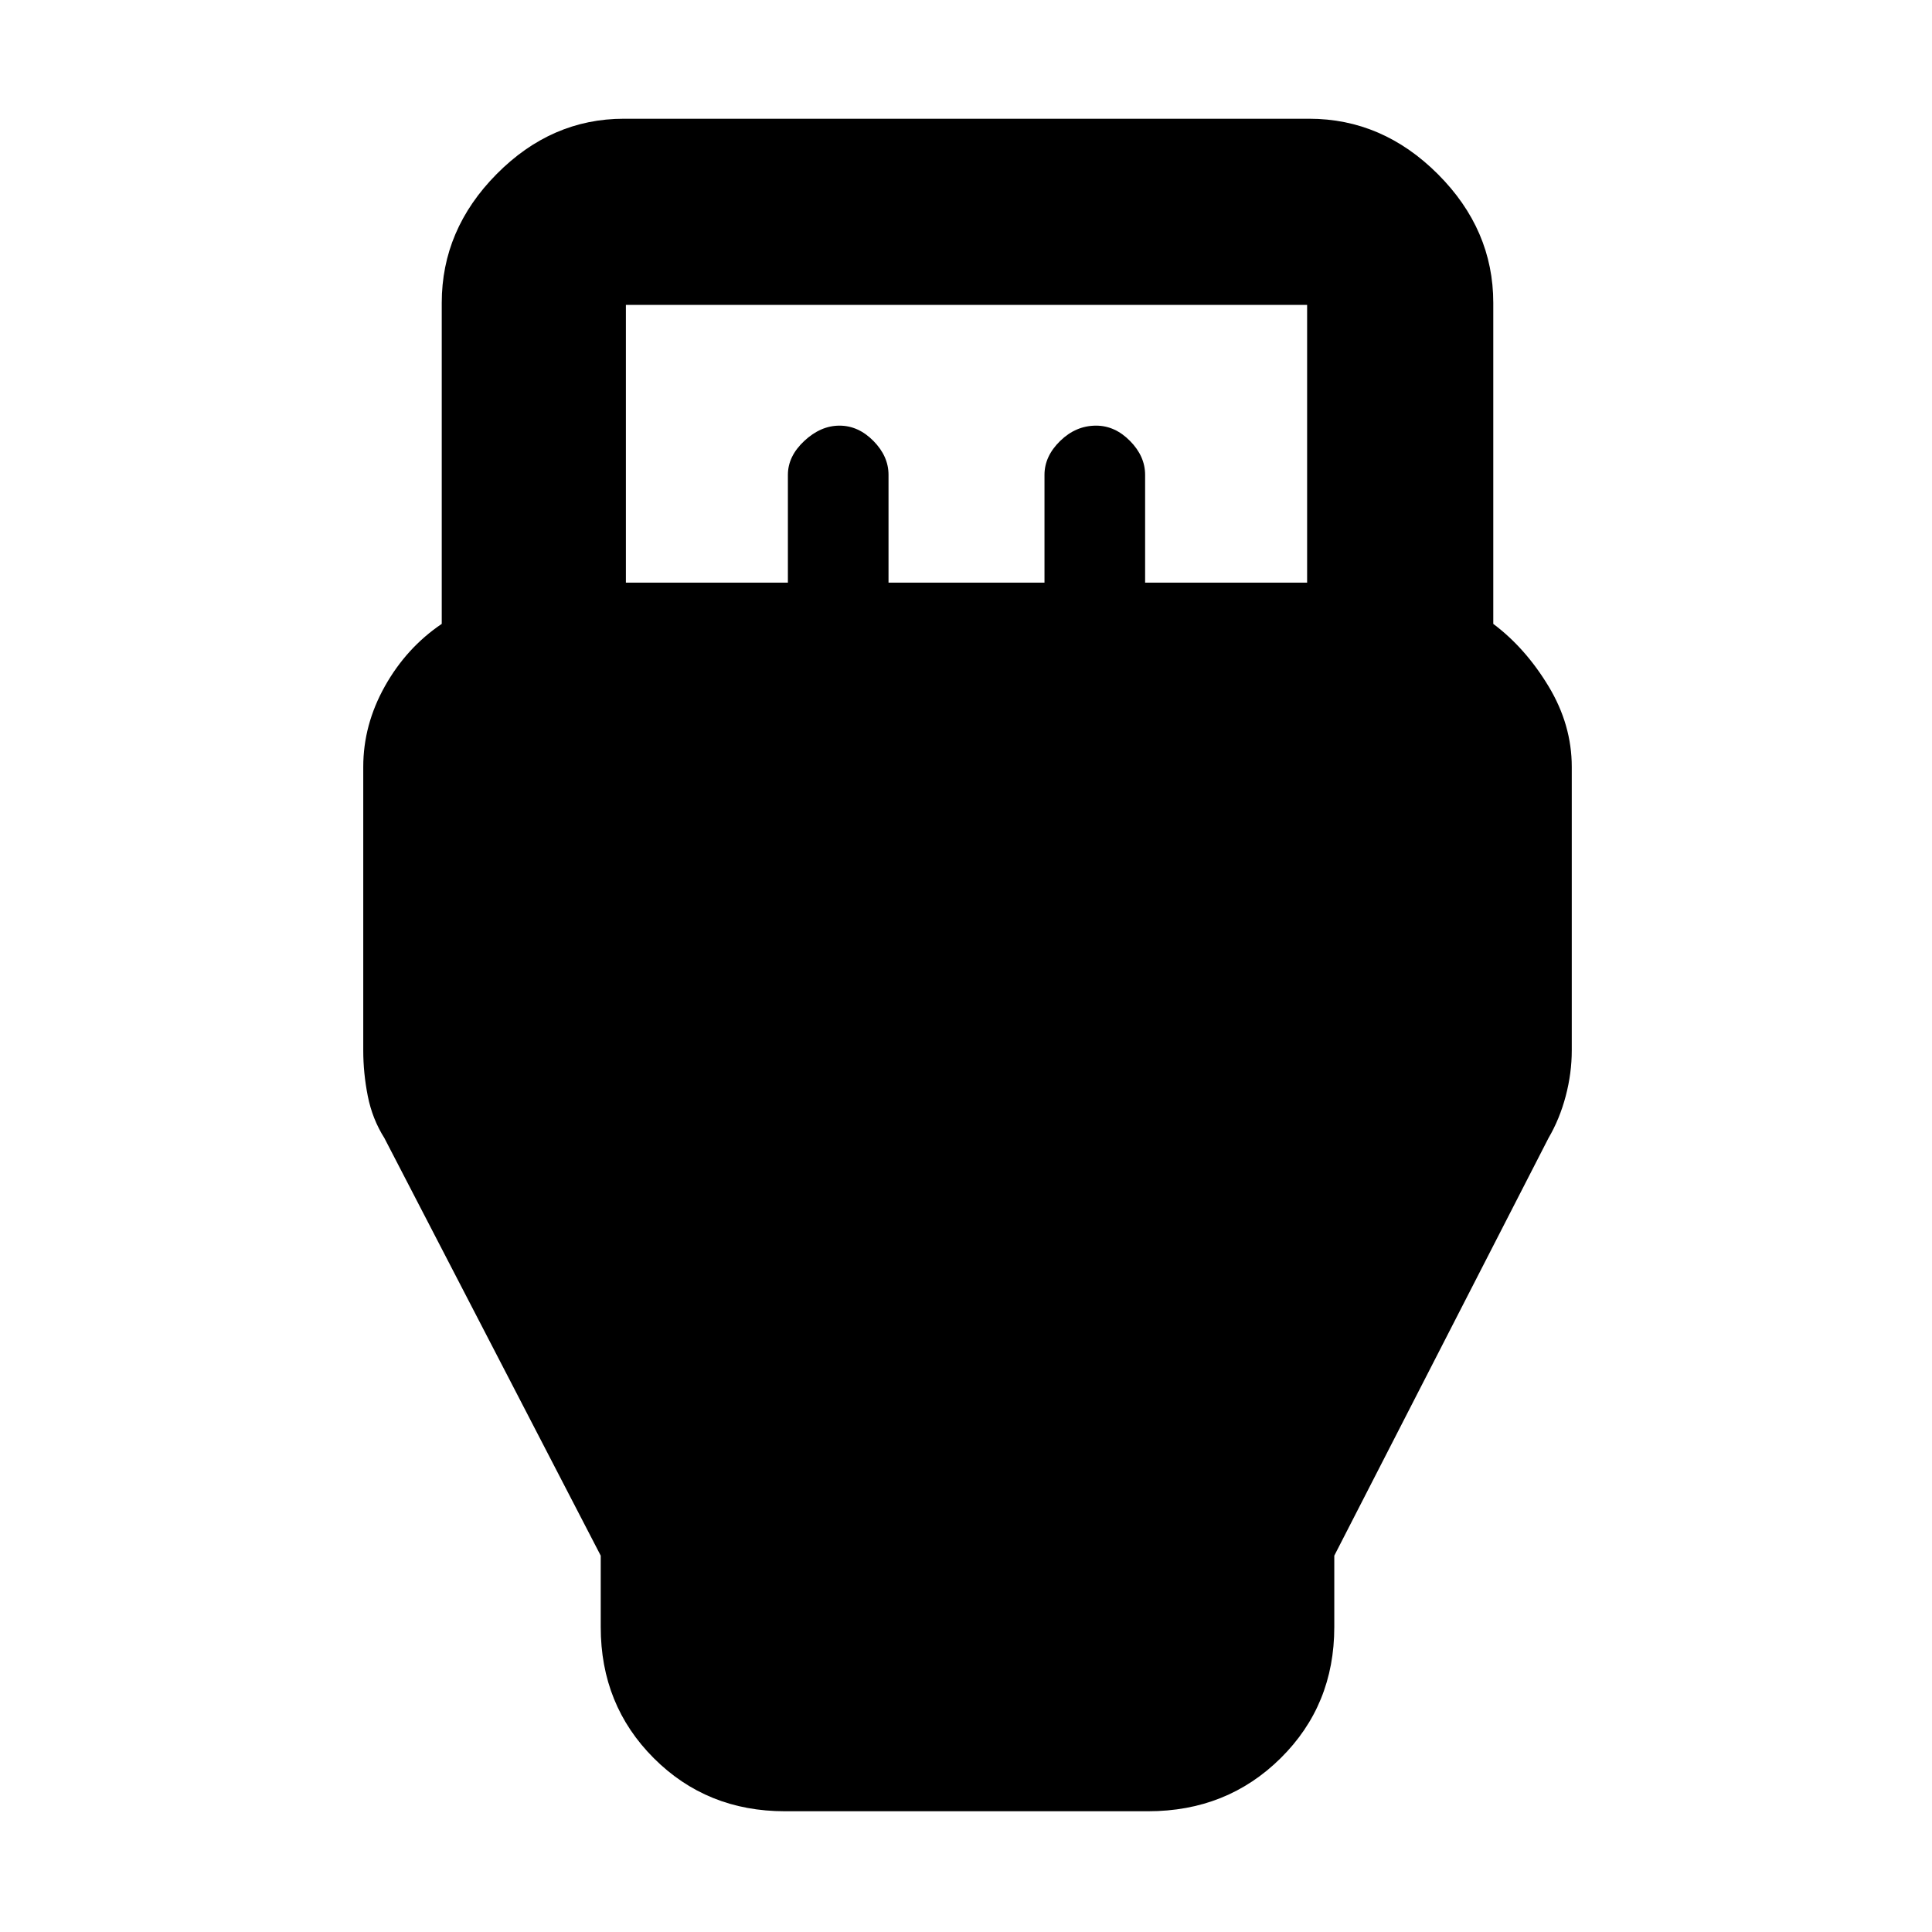 <svg xmlns="http://www.w3.org/2000/svg" height="48" viewBox="0 -960 960 960" width="48"><path d="M390-60q-38.77 0-65.13-26.37-26.37-26.36-26.37-65.13V-187L191-394.5q-6-9.5-8.25-20.88-2.25-11.37-2.25-22.65v-140.91q0-20.92 10.75-40.08Q202-638.17 219.5-650v-159.5q0-36.43 27.24-63.97Q273.98-901 310-901h340.5q36.43 0 63.97 27.53Q742-845.93 742-809.5V-650q16 12 27.5 31.07t11.5 39.99v140.91q0 11.28-3 22.65-3 11.38-8.56 20.88L663-187v35.5q0 38.77-26.66 65.13Q609.68-60 570.5-60H390Zm-79-610.5h80.5v-53.56q0-9.24 8.14-16.84 8.15-7.6 17.5-7.6 9.36 0 16.86 7.6t7.5 16.84v53.56H519v-53.56q0-9.24 7.79-16.84 7.8-7.6 17.85-7.6 9.36 0 16.86 7.6t7.5 16.84v53.56h80.5v-138H311v138Z"/></svg>